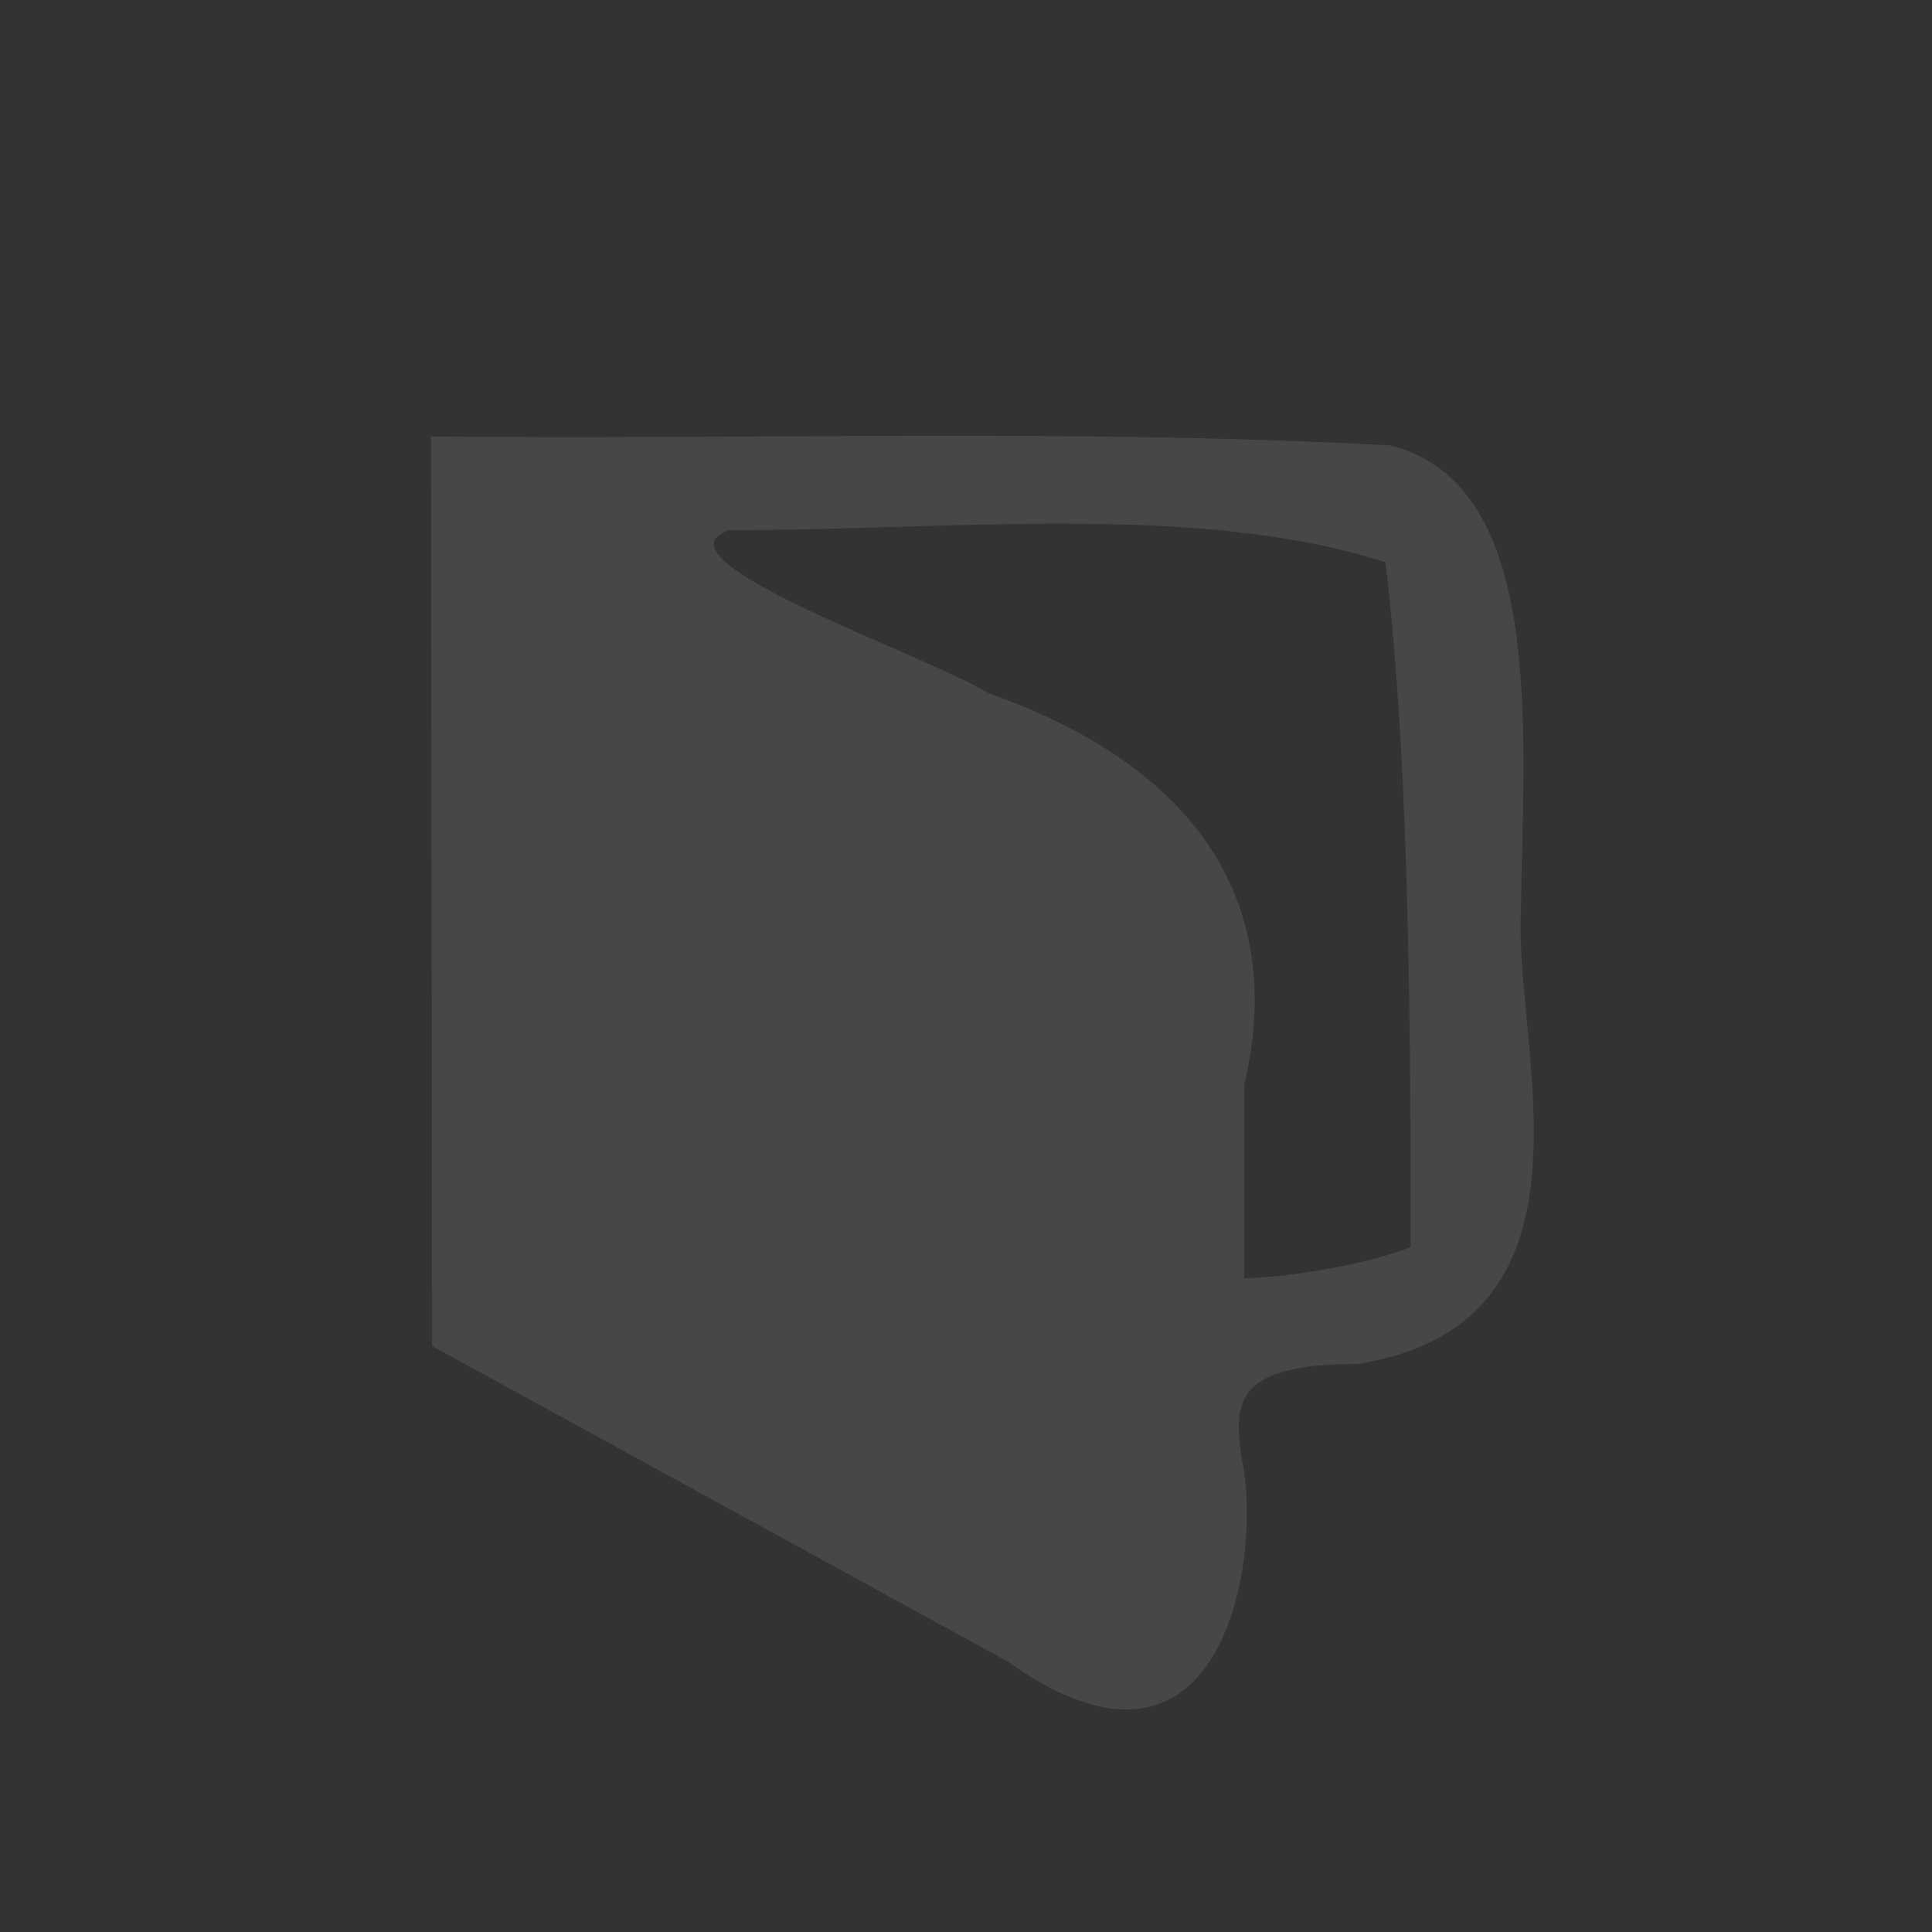<svg width="226" height="226" xmlns="http://www.w3.org/2000/svg">

 <rect width="100%" height="100%" fill="#333333" stroke="none"/>

 <g>
  <title>background</title>
  <rect fill="none" id="canvas_background" height="602" width="802" y="-1" x="-1"/>
 </g>
 <g>
  <title>Layer 1</title>
  <path opacity="0.1" stroke="#000000" stroke-opacity="0" id="svg_5" d="m50.544,157.451c-0.041,-35.464 -0.083,-70.929 -0.124,-106.393c37.398,0.408 74.956,-0.966 112.227,1.047c18.175,4.596 15.556,33.209 15.261,54.58c-0.797,16.117 10.619,48.066 -19.034,52.868c-14.784,0.001 -14.842,4.5 -13.333,12.638c1.751,12.192 -3.333,39.505 -27.618,22.193l-67.379,-36.933l0,-0zm114.457,-11.593c0.06,-31.878 -0.441,-59.074 -2.922,-80.077c-22.045,-7.144 -51.833,-3.667 -76.776,-3.776c-9.805,3.398 23.259,14.679 30.271,19.057c26.622,9.412 34.564,26.53 29.967,45.875c0,7.525 0,15.05 0,22.575c4.909,-0.004 15.066,-1.737 19.46,-3.654l-0,0z" stroke-width="1.5" fill="#fff"/>
 </g>
</svg>